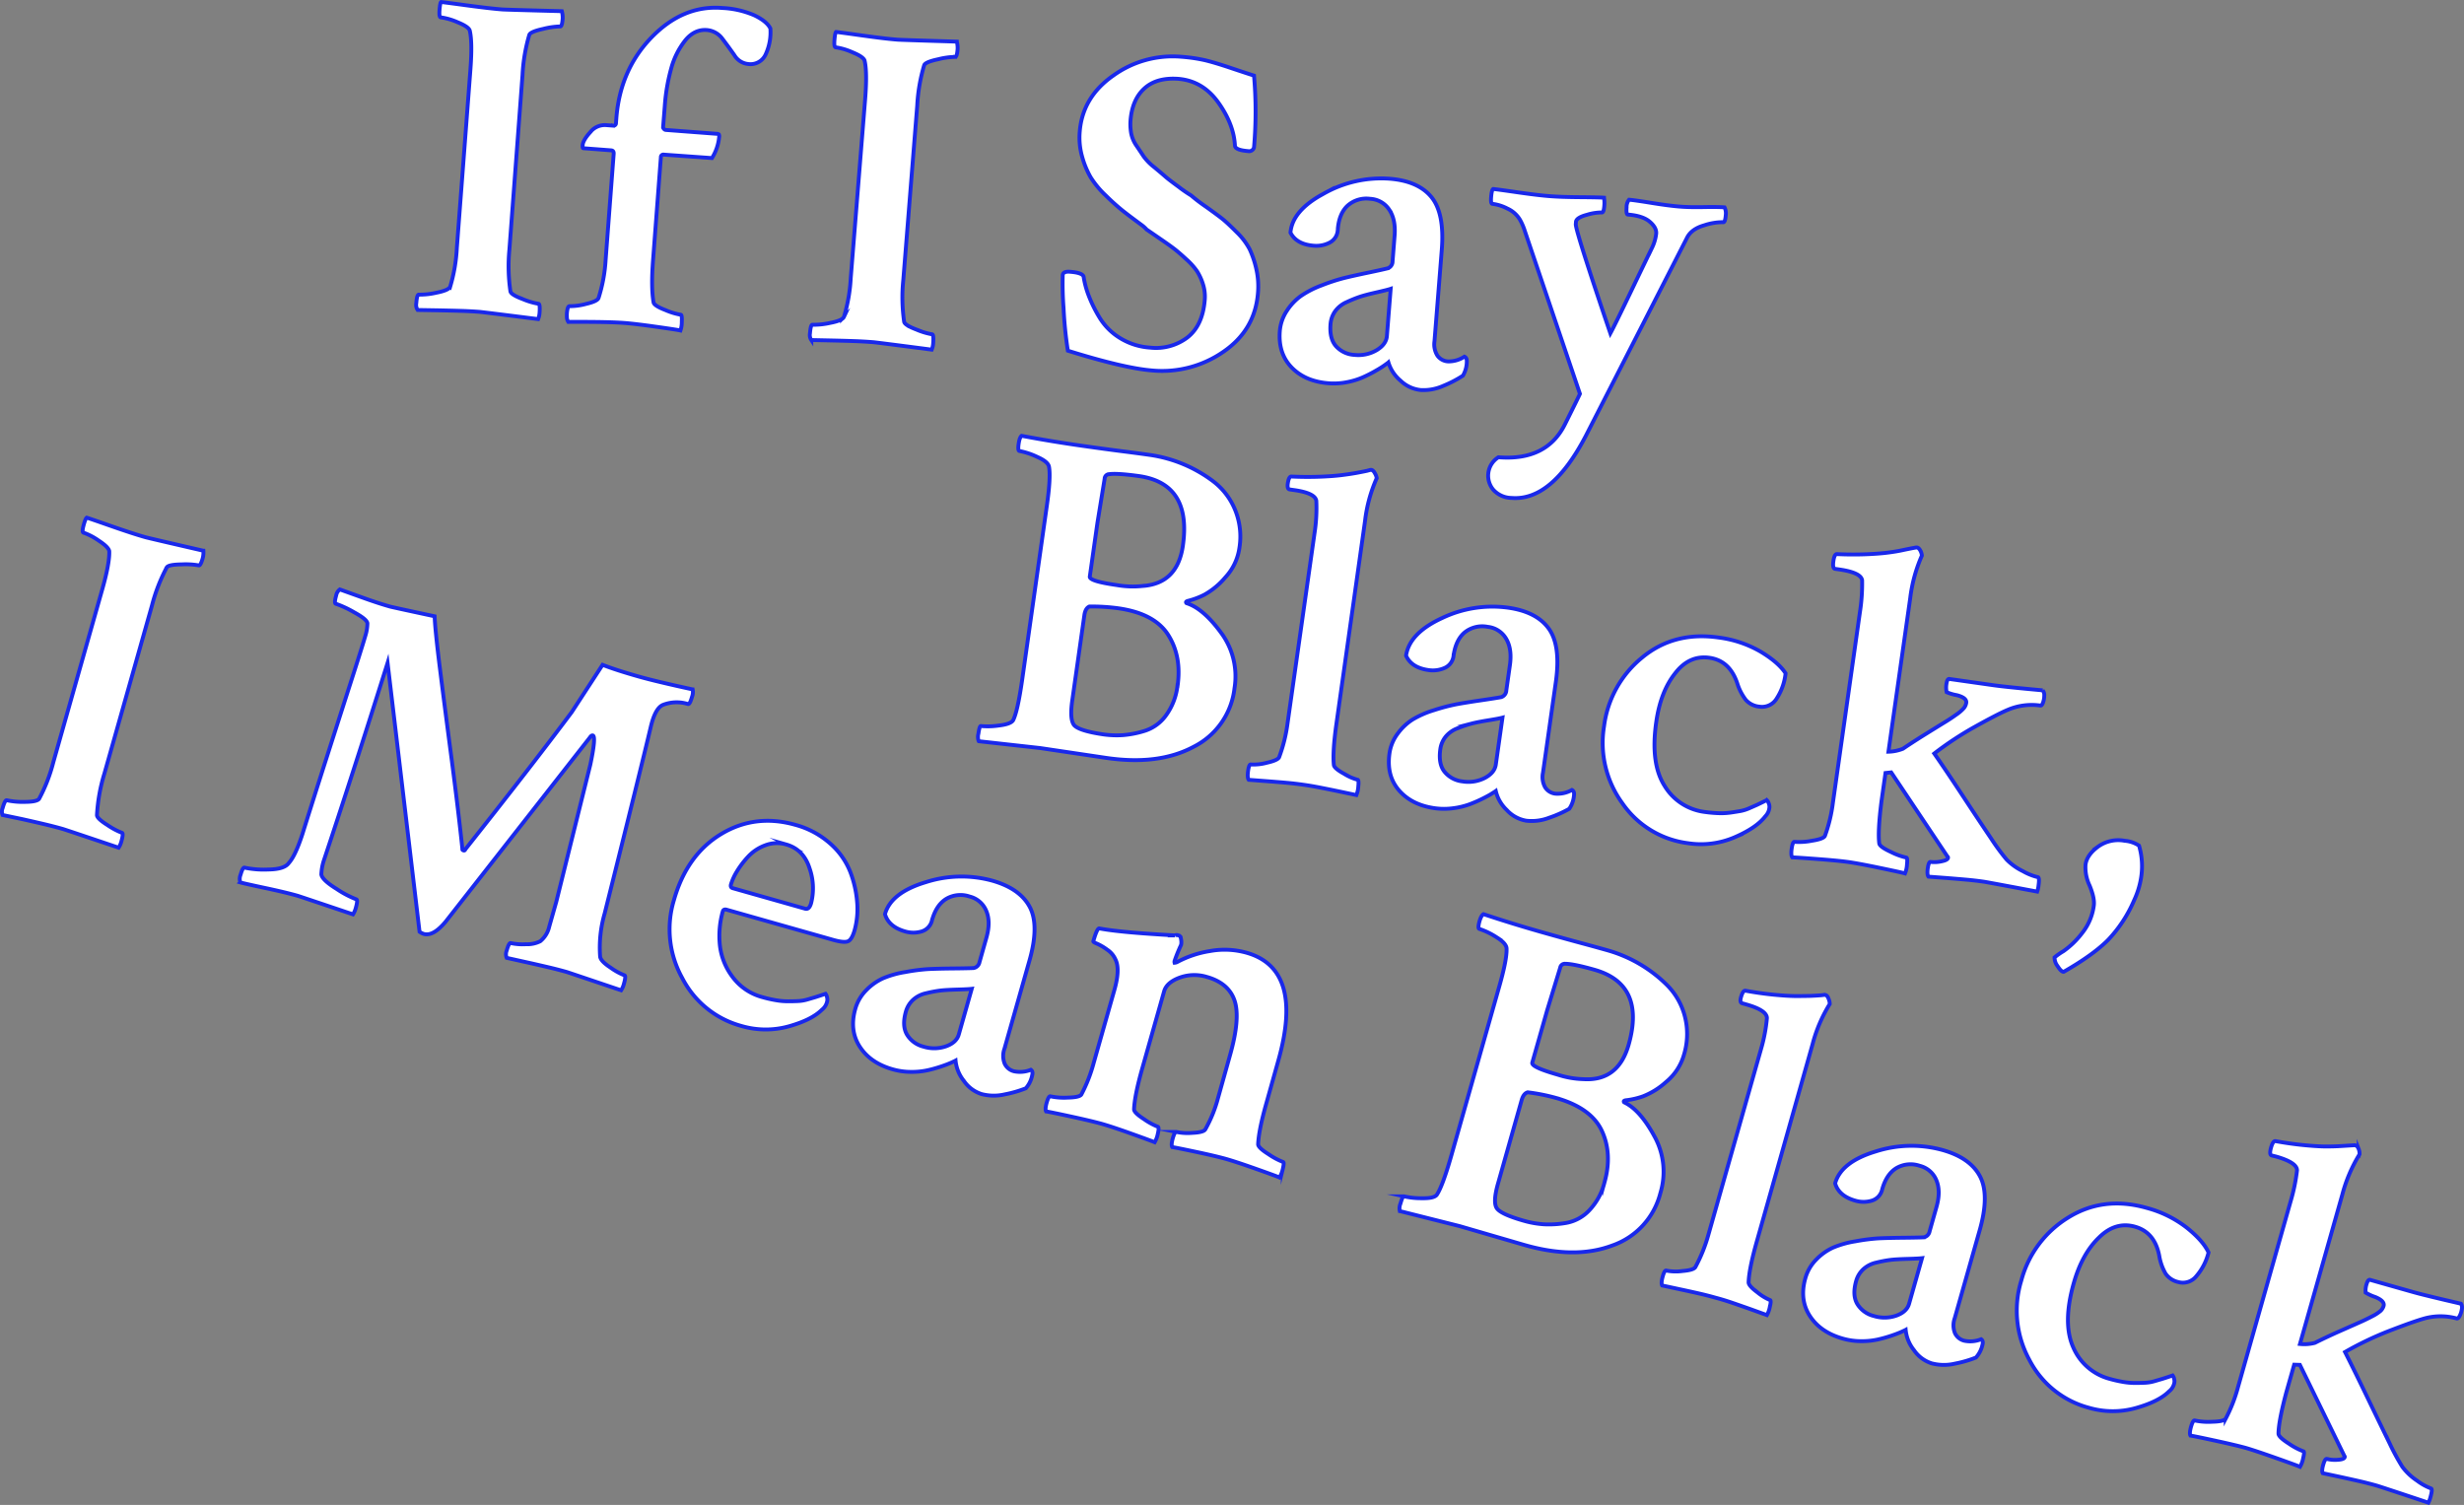 <svg id="Layer_1" data-name="Layer 1" xmlns="http://www.w3.org/2000/svg" viewBox="0 0 828.67 506.13"><rect x="0" y="0" width="828.67" height="506.13" fill="#808080" stroke="none"/><defs><style>.cls-1{fill:#fff;stroke:#1928eb;stroke-miterlimit:10;stroke-width:1.3px;}</style></defs><title>title</title><path class="cls-1" d="M290.95,33.48q.75-9.35-.2-13.18-.53-1.29-4.17-2.76a21,21,0,0,0-5.51-1.62q-.63-.05-.44-2.39.2-2.49.54-2.78.78.06,8.61,1.16t12,1.43q1.24.1,20,.66a8.06,8.06,0,0,1,.27,2.53q-.21,2.65-.83,2.6a25.44,25.44,0,0,0-5.71.8q-4.3.91-4.7,2a58,58,0,0,0-2.34,13.61l-4.68,58.56a57.91,57.91,0,0,0,.28,14.13q.22,1.12,4.1,2.6a24,24,0,0,0,5.28,1.6q.62,0,.39,3a7,7,0,0,1-.49,2.16q-18.62-2.43-19.71-2.51-3.12-.25-6.55-.37t-7.59-.21l-6.65-.14a3,3,0,0,1-.45-2.23q.24-3,.86-2.91a25,25,0,0,0,5.93-.62q4.06-.77,4.63-2a54.75,54.75,0,0,0,2.29-13Z"/><path class="cls-1" d="M363.13,44.26q.93-11.68,11.39-18.92a34.14,34.14,0,0,1,22.76-6.25,54.77,54.77,0,0,1,7.59,1.08q3.23.73,9,2.67t7.87,2.59a139.43,139.43,0,0,1,0,24.14,1.7,1.7,0,0,1-2,1.25q-4.21-.34-4.41-1.76-.36-7.24-5.58-14.55t-13.47-8Q389,26,384.91,29.7t-4.69,10.6a17.63,17.63,0,0,0,.19,4.48,11,11,0,0,0,1.85,4.3q1.47,2.16,2.38,3.56a18.51,18.51,0,0,0,3.63,3.66q2.72,2.26,3.67,3.11t4.43,3.41a47.6,47.6,0,0,0,4.23,2.92,57.42,57.42,0,0,0,4.95,3.77q4.08,2.91,5.7,4.22t4.67,4.37a22.57,22.57,0,0,1,4.33,5.68,32,32,0,0,1,2.22,6.53,26.26,26.26,0,0,1,.59,8.28q-1,12.46-11.69,19.76a36.14,36.14,0,0,1-23.93,6.24q-9.35-.75-28.31-6.65a136.79,136.79,0,0,1-1.44-14.3,106.27,106.27,0,0,1-.28-11.23q.25-1.23,2.59-1,4,.32,4.42,1.61a30.43,30.43,0,0,0,1.69,6.33,45.46,45.46,0,0,0,3.71,7.51,20.56,20.56,0,0,0,6.82,6.81,22,22,0,0,0,10.17,3.24,17.5,17.5,0,0,0,12.5-3.39q5.17-4,5.87-12.7a13.57,13.57,0,0,0-.6-5.22,18,18,0,0,0-2-4.39,22.78,22.78,0,0,0-3.59-4q-2.41-2.23-4-3.46t-4.82-3.44q-3.2-2.21-4.53-3.11A10.7,10.7,0,0,0,384,75.71q-4.3-3.16-6.5-4.91a75.76,75.76,0,0,1-5.63-5.07,31,31,0,0,1-5.08-6.13,29.64,29.64,0,0,1-2.83-6.81A23.53,23.53,0,0,1,363.13,44.26Z"/><path class="cls-1" d="M467.36,60.11q9.65.77,14.08,6.22t3.44,17.75l-2.45,30.68a7.13,7.13,0,0,0,1,4.86,4.69,4.69,0,0,0,3.61,1.93,9.75,9.75,0,0,0,5.46-1.6c.61.26.87.85.8,1.79a9.29,9.29,0,0,1-1.31,4.6,38.71,38.71,0,0,1-6.54,3.4,16.27,16.27,0,0,1-7.64,1.43A11.4,11.4,0,0,1,471,128a12.81,12.81,0,0,1-4.06-6.12c-.11.1-.53.4-1.25.92s-1.71,1.14-3,1.88a45.88,45.88,0,0,1-4.25,2.17,25,25,0,0,1-5.46,1.68,22.74,22.74,0,0,1-6.22.36q-7.79-.62-12.35-5.3t-4-12.15a14.38,14.38,0,0,1,2.35-6.87,18.65,18.65,0,0,1,4.71-5,32,32,0,0,1,7-3.59,64.22,64.22,0,0,1,7.49-2.46q3.12-.77,8-1.79t6.78-1.5a2.46,2.46,0,0,0,1.6-2.38l.68-8.57q.44-5.45-1.81-8.77a8.16,8.16,0,0,0-6.45-3.65,9.47,9.47,0,0,0-7.55,2.3q-2.88,2.67-3.3,8a5.07,5.07,0,0,1-2.7,4.41,9.7,9.7,0,0,1-5.41,1.06q-5.77-.46-7.8-4.38.6-7.48,11.32-13.2A39.18,39.18,0,0,1,467.36,60.11Zm-11.79,59.25a12.11,12.11,0,0,0,7.42-1.6q3.21-1.94,3.44-4.74l1.27-15.89q-1.13.38-4.72,1.19t-5.52,1.44a42.89,42.89,0,0,0-4.54,1.83,9.42,9.42,0,0,0-3.93,3.13,8.61,8.61,0,0,0-1.52,4.27q-.4,5,1.91,7.52A9,9,0,0,0,455.57,119.36Z"/><path class="cls-1" d="M521.59,66q3.42.27,9.85.32t8,.17a10.52,10.52,0,0,1,.09,2.83c-.12,1.46-.38,2.16-.8,2.13a17,17,0,0,0-5,.78q-3.44.9-3.71,2.29l-.07.93Q530,78,541.58,112.12q1.47-2.7,7.3-14.86t6.76-14A14.68,14.68,0,0,0,557,78.55q.16-2-2.19-4t-7.33-2.39c-.42,0-.56-.83-.44-2.39a3.92,3.92,0,0,1,.83-2.6q1.87.15,7.59,1.08t9.46,1.23q3.27.26,8.06.17t7,.09a4.46,4.46,0,0,1,.42,2.54q-.2,2.49-.82,2.44a19.78,19.78,0,0,0-6.43,1.05Q568.83,77,567.34,80l-34,66.57q-11.48,22-25,20.89a8.45,8.45,0,0,1-6.06-2.68,7.3,7.3,0,0,1,1.66-11q16.2,1.29,22.36-11.07,4.49-9,5.05-10.26L512.82,77.69A20.2,20.2,0,0,0,511.24,74a9.39,9.39,0,0,0-4.31-3.87,14.78,14.78,0,0,0-5-1.57c-.42,0-.57-.77-.45-2.23q.2-2.49.69-2.77.93.07,8.29,1.13T521.59,66Z"/><path class="cls-1" d="M343.8,228.4l8.29-58.48q1.32-9.28.72-12.84-.22-1.77-3.94-3.4a24.64,24.64,0,0,0-6-2q-.62-.09-.29-2.41.31-2.17,1-2.7,10.14,1.91,20.51,3.38,7.89,1.12,13.32,1.81t9.29,1.24a46.3,46.3,0,0,1,21.17,8.76,23,23,0,0,1,7.41,9.49,23.7,23.7,0,0,1,1.55,13,18.3,18.3,0,0,1-4.72,9.9,25.22,25.22,0,0,1-7.07,5.86,25.77,25.77,0,0,1-5.26,2q-1.31.29-.75.84,5.59,1.74,11.61,9.93a24.59,24.59,0,0,1,4.53,18.71,25.21,25.21,0,0,1-13.76,19.67q-11.87,6.36-29.64,3.69l-21.95-3.27-20.66-2.3a4.08,4.08,0,0,1-.11-2.54q.37-2.63.84-2.56a25.82,25.82,0,0,0,6-.17q4-.46,4.83-1.76Q342.26,239.22,343.8,228.4Zm52.24,2.2q1.4-9.9-3.18-17.1t-16.8-8.93a65,65,0,0,0-9.7-.59q-1.35.6-1.68,2.92l-4.08,28.77q-.92,6.5.72,8.31,1.79,1.83,9.68,3a31.91,31.91,0,0,0,6.75.25,33.36,33.36,0,0,0,7.39-1.48,14.07,14.07,0,0,0,7-5.16A20.87,20.87,0,0,0,396,230.59Zm-11.66-33.53q11.64-.87,13.44-13.56,3-20.89-14.83-23.41-7.27-1-10-.63A1.57,1.57,0,0,0,371.5,161l-2.42,14.81-2.57,18.1q-.22,1.55,9.06,2.86A30.87,30.87,0,0,0,384.38,197.06Z"/><path class="cls-1" d="M449.48,243.22q-1.36,9.59-.89,14.08.15,1.13,3.45,2.94a17.09,17.09,0,0,0,4.53,2c.31,0,.39.79.24,2.24a8.53,8.53,0,0,1-.65,2.91l-5.75-1.21q-3.6-.75-6.52-1.32t-5.55-.94q-2.94-.42-5.9-.68t-6.55-.53l-5.93-.45q-.53-.71-.21-3t.94-2.16a16.71,16.71,0,0,0,5.37-.58q3.67-.82,4.13-1.86A51.81,51.81,0,0,0,433,243.41l9.13-64.36a54.5,54.5,0,0,0,.56-10.65q-.43-2.58-7.38-3.57l-1.55-.22q-.93-.13-.66-2,.35-2.47,1.28-2.34,4.86.22,9.3.06t7.41-.53q3-.37,5.16-.77t3.49-.69l1.15-.31.31,0c.41.06.81.43,1.18,1.11a4.8,4.8,0,0,1,.63,1.67,49.36,49.36,0,0,0-3.92,14.28Z"/><path class="cls-1" d="M507.22,204.38q9.59,1.36,13.67,7.07t2.35,17.93l-4.32,30.48a7.12,7.12,0,0,0,.72,4.92,4.69,4.69,0,0,0,3.48,2.15,9.74,9.74,0,0,0,5.54-1.26q.88.44.69,1.83a9.29,9.29,0,0,1-1.59,4.51,38.82,38.82,0,0,1-6.74,3,16.29,16.29,0,0,1-7.71,1,11.4,11.4,0,0,1-6.59-3.62,12.81,12.81,0,0,1-3.67-6.36q-.18.13-1.3.84t-3.08,1.69a46,46,0,0,1-4.37,1.91,25,25,0,0,1-5.56,1.34,22.73,22.73,0,0,1-6.23,0q-7.74-1.1-12-6t-3.22-12.37a14.4,14.4,0,0,1,2.77-6.71,18.66,18.66,0,0,1,5-4.73,32,32,0,0,1,7.23-3.16,64.34,64.34,0,0,1,7.62-2q3.16-.58,8.08-1.3t6.86-1.08a2.46,2.46,0,0,0,1.74-2.28l1.21-8.51q.77-5.41-1.27-8.86a8.16,8.16,0,0,0-6.21-4,9.48,9.48,0,0,0-7.68,1.83q-3,2.49-3.78,7.75a5.07,5.07,0,0,1-3,4.24,9.71,9.71,0,0,1-5.47.72q-5.72-.81-7.52-4.85Q474,212.92,485,207.86A39.19,39.19,0,0,1,507.22,204.38ZM491.84,262.8a12.11,12.11,0,0,0,7.5-1.15q3.32-1.74,3.72-4.52l2.24-15.78q-1.15.31-4.78.9t-5.6,1.1a42.68,42.68,0,0,0-4.64,1.55,9.43,9.43,0,0,0-4.12,2.89,8.61,8.61,0,0,0-1.77,4.17q-.7,5,1.44,7.62A9,9,0,0,0,491.84,262.8Z"/><path class="cls-1" d="M577.92,214.4a37.73,37.73,0,0,1,14.23,4.78q6,3.62,8.36,7.26a19.31,19.31,0,0,1-3,8.49,5.76,5.76,0,0,1-5.83,2.72,7,7,0,0,1-4.5-2.22,17.78,17.78,0,0,1-2.91-5.62q-2.55-7.62-9.36-8.59t-11.55,5.23q-4.9,6.17-6.35,16.38-2,13.92,2.8,21.46a18.44,18.44,0,0,0,13.59,8.79,42.46,42.46,0,0,0,4.52.4,23.24,23.24,0,0,0,4.13-.2q1.93-.28,3.39-.54a13.41,13.41,0,0,0,3.06-1l2.28-1q.67-.3,3.39-1.65a2.55,2.55,0,0,1,.64,1,3,3,0,0,1,.25,1.61,4.8,4.8,0,0,1-1.35,2.81q-2.91,3.85-10.31,7.06a28.7,28.7,0,0,1-15.75,2,31.61,31.61,0,0,1-22-13.38,34.48,34.48,0,0,1-6.18-26,35.52,35.52,0,0,1,12.74-23Q562.92,212.28,577.92,214.4Z"/><path class="cls-1" d="M675.15,238.76q-3.36,1.42-10.81,5.57a110.39,110.39,0,0,0-13.83,9.09q3.8,5.43,9.52,14.13t9.5,14.29a75.13,75.13,0,0,0,5.29,7.22,19.75,19.75,0,0,0,5.52,3.94,19,19,0,0,0,5,2q.62.09.25,2.72a9.14,9.14,0,0,1-.46,2.14q-16.91-3.19-18-3.34-2.94-.42-6-.69t-6.71-.56l-5.86-.44c-.35-.47-.43-1.43-.22-2.87s.51-2.14.92-2.08a11.18,11.18,0,0,0,3.66-.19q2.11-.41,2.22-1.18c0-.21,0-.32-.11-.33l-19-28.42-1.92.2-1.36,9.59q-1.27,10.08-.74,14.1.15,1.13,3.86,2.84a22.71,22.71,0,0,0,5.25,1.93q.46.07.22,2.32a8.92,8.92,0,0,1-.66,3q-1.06-.31-8.11-1.78t-10.61-2q-3.71-.53-10.82-1.06t-8.37-.55q-.53-.71-.2-3t.95-2.23a21.79,21.79,0,0,0,5.81-.36q4-.62,4.42-1.66a51,51,0,0,0,2.68-11.14l9.1-64.2a61.74,61.74,0,0,0,.72-10.63q-.42-2.58-7.69-3.62l-1.39-.2q-.93-.13-.58-2.61t1.28-2.34q4.86.22,9.3.06t7.41-.53q3-.37,5.17-.84t4.63-.92l.31,0c.41.06.78.4,1.12,1a4.32,4.32,0,0,1,.54,1.73,50.36,50.36,0,0,0-3.92,14.28l-7.33,51.67a14.16,14.16,0,0,0,4.88-1q3.67-2.48,7.91-5.11t6.14-3.79q1.9-1.15,3.83-2.53a13.76,13.76,0,0,0,2.61-2.23,3.7,3.7,0,0,0,.8-1.78q.24-1.7-3.18-2.58a15.41,15.41,0,0,1-3.4-1,7,7,0,0,1-.08-2.77q.23-1.62.87-1.69l15,2.13q4.18.59,16.49,1.71a2.44,2.44,0,0,1,.53,1.81,7,7,0,0,1-.41,2.31q-.39,1.05-.85,1A20.51,20.51,0,0,0,675.15,238.76Z"/><path class="cls-1" d="M704.17,304.58q.35-2.48-1.41-6.75a14.1,14.1,0,0,1-1.37-7.06q.46-3.25,4.17-6a11.62,11.62,0,0,1,9-2,10.11,10.11,0,0,1,4.82,1.63,24.36,24.36,0,0,1,.63,11.14,28,28,0,0,1-2.29,7.25A44.91,44.91,0,0,1,709,316.08q-5,5.05-14.94,10.74l-.15,0q-.78-.11-1.94-1.93a4.71,4.71,0,0,1-1-2.9,22.45,22.45,0,0,1,3-2.1,28.6,28.6,0,0,0,6.21-6A18.73,18.73,0,0,0,704.17,304.58Z"/><path class="cls-1" d="M34.36,198.33q2.56-9,2.38-13-.26-1.37-3.55-3.52a21,21,0,0,0-5.09-2.66q-.6-.17,0-2.43t1.07-2.62q.75.21,8.21,2.82t11.52,3.75q1.2.34,19.5,4.55a8,8,0,0,1-.23,2.53c-.48,1.71-.93,2.5-1.33,2.39a25.48,25.48,0,0,0-5.75-.33q-4.4.05-5,1a58.1,58.1,0,0,0-5,12.89l-16,56.52a58,58,0,0,0-2.48,13.91q0,1.14,3.52,3.35a23.93,23.93,0,0,0,4.87,2.6q.6.17-.21,3a6.94,6.94,0,0,1-.9,2q-17.78-6-18.84-6.31-3-.85-6.36-1.64t-7.4-1.69L.87,274.1a3,3,0,0,1,0-2.27q.81-2.85,1.41-2.69a24.93,24.93,0,0,0,5.94.55q4.13,0,4.92-1a54.77,54.77,0,0,0,4.78-12.29Z"/><path class="cls-1" d="M131.17,204q.75.21,15,3.27.16,4.59,1.75,17.31t4,31q2.37,18.29,3.59,30c-.06.2.06.34.37.43a.41.41,0,0,0,.58-.32q22.22-28,35.83-46.2l10.36-15.9q4.38,1.73,12.2,3.95,5.86,1.66,18.1,4.32a4.55,4.55,0,0,1-.23,2.53q-.73,2.56-1.33,2.38l-.3-.08a12.72,12.72,0,0,0-8,.32q-2.72,1-4.26,7.56-3.19,13.55-15.49,62.68a41.27,41.27,0,0,0-1.51,14.51q.22,1.52,3.51,3.67A21,21,0,0,0,210,328q.6.17-.17,2.88a7.54,7.54,0,0,1-.94,2.17q-17.78-6-18.23-6.14-3-.85-6.36-1.64t-7.4-1.69l-6.5-1.44a3.32,3.32,0,0,1,0-2.43q.77-2.71,1.37-2.54a18.52,18.52,0,0,0,5.09.39,9.8,9.8,0,0,0,4.83-1,8.76,8.76,0,0,0,3-4.83l2.39-8.42,11.45-46.13q2-9.49.84-9.83c-.3-.08-.64.14-1,.69L149.85,310q-4.18,5-7.33,4.09a5.15,5.15,0,0,1-1.42-.73l-10.75-90.42q-11.66,37.13-21.41,66.36a17.2,17.2,0,0,0-.87,4.79q.28,1.87,5.12,4.86a33.81,33.81,0,0,0,6.64,3.51q.6.17-.17,2.88a7.54,7.54,0,0,1-.94,2.17q-17.78-6-18.69-6.27-4.06-1.15-10.88-2.6t-8.32-1.87a3.62,3.62,0,0,1,.08-2.58q.73-2.55,1.33-2.39a31.3,31.3,0,0,0,7.94.63q5.53-.05,7-2.25,2.12-2.32,4.51-9.6,3.54-11.34,8.47-26.75t8.42-26.28q3.48-10.86,4.25-13.57a15,15,0,0,0,.74-4.34q-.11-1.33-4.4-3.68a35.32,35.32,0,0,0-6.24-2.91q-.6-.17.12-2.73a3.32,3.32,0,0,1,1.24-2.08l7.59,2.72Q127.26,202.9,131.17,204Z"/><path class="cls-1" d="M267.42,277.39a29,29,0,0,1,11.84,6.36,24.75,24.75,0,0,1,6.72,9.54,36.31,36.31,0,0,1,2.29,10.23,26.91,26.91,0,0,1-.84,9.26q-.94,3.31-2.3,3.81t-4.82-.47l-35.93-10.18c-.7-.2-1.14,0-1.31.6a30.34,30.34,0,0,0-1,11.08,21.49,21.49,0,0,0,4.17,10.77,18.39,18.39,0,0,0,10.29,7,42.5,42.5,0,0,0,4.42,1,23.23,23.23,0,0,0,4.12.36q2,0,3.43-.08a13.38,13.38,0,0,0,3.16-.56l2.39-.7q.7-.2,3.58-1.18a2.56,2.56,0,0,1,.5,1.12,3,3,0,0,1,0,1.63,4.8,4.8,0,0,1-1.71,2.6q-3.41,3.42-11.17,5.6a29,29,0,0,1-16-.16,31.64,31.64,0,0,1-19.8-16.09,33.7,33.7,0,0,1-2.8-26.21q4.3-15.18,15.78-22.16T267.42,277.39Zm-3,6.62a11,11,0,0,0-7.06.27,14.73,14.73,0,0,0-5.81,3.88,29.86,29.86,0,0,0-3.78,5,19.09,19.09,0,0,0-1.93,4.24c-.2.7,0,1.14.6,1.31l24.35,6.9q1.35.38,2-1.87a20.25,20.25,0,0,0-.51-11.67Q270.26,285.66,264.4,284Z"/><path class="cls-1" d="M333.71,296.18Q343,298.82,346.3,305t-.09,18.08l-8.4,29.61a7.13,7.13,0,0,0,.05,5,4.69,4.69,0,0,0,3.16,2.6,9.75,9.75,0,0,0,5.67-.51c.54.37.69,1,.43,1.91A9.3,9.3,0,0,1,345,366a38.77,38.77,0,0,1-7.08,2.05,16.28,16.28,0,0,1-7.77-.09,11.4,11.4,0,0,1-6-4.47,12.81,12.81,0,0,1-2.78-6.8q-.2.11-1.4.66t-3.28,1.26a46.24,46.24,0,0,1-4.59,1.3,25,25,0,0,1-5.69.58,22.7,22.7,0,0,1-6.17-.86q-7.52-2.13-11.08-7.61t-1.52-12.69a14.39,14.39,0,0,1,3.65-6.27,18.65,18.65,0,0,1,5.6-4,32,32,0,0,1,7.59-2.15,64.34,64.34,0,0,1,7.82-1q3.21-.15,8.18-.2t6.94-.14a2.46,2.46,0,0,0,2-2l2.34-8.27q1.49-5.26-.06-8.95a8.16,8.16,0,0,0-5.61-4.84,9.48,9.48,0,0,0-7.85.78q-3.35,2.06-4.79,7.17a5.07,5.07,0,0,1-3.51,3.8,9.71,9.71,0,0,1-5.52,0q-5.56-1.58-6.79-5.82,2-7.22,13.68-10.74A39.19,39.19,0,0,1,333.71,296.18ZM310.58,352a12.12,12.12,0,0,0,7.59-.12q3.53-1.27,4.29-4l4.35-15.33q-1.18.15-4.86.25t-5.7.33a42.87,42.87,0,0,0-4.81.91,9.42,9.42,0,0,0-4.47,2.31,8.62,8.62,0,0,0-2.32,3.89q-1.36,4.81.4,7.75A9,9,0,0,0,310.58,352Z"/><path class="cls-1" d="M419.24,320.42q19.39,5.5,10.66,36.31l-4,14.28q-2.6,9.17-2.78,13.83,0,1.14,3.52,3.35a23.92,23.92,0,0,0,4.87,2.6c.3.09.27.86-.09,2.33A8.84,8.84,0,0,1,430.3,396q-.86-.41-7.72-2.84t-10.32-3.41q-3.61-1-10.12-2.38t-7.91-1.59q-.43-.77.21-3t1.24-2.08a18.6,18.6,0,0,0,5.36.3q3.7-.17,4.3-1.14a44.83,44.83,0,0,0,4.31-10.63l4-14.28q3.54-12.48,1.56-18.4t-9.34-8a14.46,14.46,0,0,0-9.16.24q-4.35,1.61-5.21,4.61l-7.33,25.86q-2.6,9.17-2.78,13.83,0,1.14,3.37,3.31a22.51,22.51,0,0,0,4.57,2.51q.6.17.06,2.37a8.88,8.88,0,0,1-1.06,2.87q-1.16-.49-7.72-2.84t-10-3.33q-3.61-1-10.58-2.51t-8.21-1.68q-.43-.77.21-3t1.24-2.08a21.81,21.81,0,0,0,5.81.43q4-.08,4.6-1.05a51,51,0,0,0,4.16-10.68l6.95-24.5q2-7.06.32-10.3a7.53,7.53,0,0,0-2.74-3.21A17.79,17.79,0,0,0,369,317.4c-.92-.37-1.36-.65-1.3-.86q1.24-4.36,2-4.3,7.08,1.36,25.48,2.35a1,1,0,0,1,.44-.12,1.49,1.49,0,0,1,.47.05l.38.11c.4.11.65.57.75,1.35a4.75,4.75,0,0,1,0,1.78,53.23,53.23,0,0,0-2.14,5.24,1.23,1.23,0,0,0-.06.79,2.32,2.32,0,0,0,.88-.24,34.63,34.63,0,0,1,11-3.69A27.36,27.36,0,0,1,419.24,320.42Z"/><path class="cls-1" d="M488.13,388.51l16.11-56.82q2.56-9,2.44-12.62,0-1.78-3.44-3.9a24.63,24.63,0,0,0-5.71-2.76q-.6-.17,0-2.43.6-2.1,1.37-2.54,9.79,3.26,19.87,6.12,7.67,2.17,12.95,3.59t9,2.48a46.29,46.29,0,0,1,19.79,11.54,23,23,0,0,1,6.06,10.41,23.7,23.7,0,0,1-.22,13.09,18.3,18.3,0,0,1-6,9.18,25.25,25.25,0,0,1-7.79,4.86,25.79,25.79,0,0,1-5.48,1.29q-1.33.11-.86.73,5.31,2.48,10.17,11.41a24.59,24.59,0,0,1,2,19.15,25.21,25.21,0,0,1-16.29,17.63q-12.62,4.7-29.87-.35l-21.3-6.2-20.16-5.07a4.08,4.08,0,0,1,.23-2.53q.72-2.55,1.17-2.43a25.77,25.77,0,0,0,6,.64q4,.09,5-1.09Q485.15,399,488.13,388.51Zm51.46,9.23q2.73-9.62-.84-17.37t-15.44-11.12a65,65,0,0,0-9.53-1.89q-1.42.41-2.05,2.67l-7.93,28q-1.79,6.31-.41,8.33t9.19,4.23a32,32,0,0,0,6.66,1.16,33.37,33.37,0,0,0,7.52-.47,14.06,14.06,0,0,0,7.67-4.16A20.85,20.85,0,0,0,539.59,397.74Zm-7-34.8q11.65.71,15.15-11.62,5.75-20.29-11.53-25.19-7.07-2-9.83-2a1.57,1.57,0,0,0-1.67,1.31l-4.39,14.35-5,17.59q-.43,1.5,8.59,4.06A30.85,30.85,0,0,0,532.57,362.94Z"/><path class="cls-1" d="M590.85,417.46q-2.64,9.32-2.78,13.83,0,1.14,3,3.37a17.12,17.12,0,0,0,4.22,2.58c.3.08.28.84-.07,2.25a8.5,8.5,0,0,1-1,2.79l-5.53-2q-3.47-1.23-6.28-2.19T577,436.45q-2.86-.81-5.76-1.47t-6.42-1.41L559,432.32q-.43-.77.19-3t1.22-2a16.71,16.71,0,0,0,5.4.15q3.74-.32,4.34-1.29a52,52,0,0,0,4.36-10.78l17.73-62.54a54.48,54.48,0,0,0,2-10.48q-.07-2.62-6.83-4.54l-1.5-.43q-.9-.26-.39-2.06.68-2.4,1.58-2.15,4.79.87,9.21,1.31t7.42.48q3,0,5.21-.06c1.48-.07,2.66-.14,3.55-.21l1.18-.15.3.08c.4.11.74.54,1,1.26a4.77,4.77,0,0,1,.4,1.74,49.41,49.41,0,0,0-5.81,13.62Z"/><path class="cls-1" d="M653.3,386.77q9.32,2.64,12.59,8.85t-.09,18.08l-8.4,29.61a7.12,7.12,0,0,0,.05,5,4.69,4.69,0,0,0,3.16,2.6,9.75,9.75,0,0,0,5.67-.51q.82.56.43,1.91a9.3,9.3,0,0,1-2.18,4.25,38.8,38.8,0,0,1-7.08,2.05,16.29,16.29,0,0,1-7.77-.09,11.4,11.4,0,0,1-6-4.47,12.82,12.82,0,0,1-2.78-6.8q-.2.11-1.41.66t-3.28,1.26a46,46,0,0,1-4.59,1.3,25,25,0,0,1-5.69.58,22.66,22.66,0,0,1-6.17-.86q-7.52-2.13-11.08-7.61t-1.52-12.69a14.39,14.39,0,0,1,3.65-6.27,18.64,18.64,0,0,1,5.6-4,32,32,0,0,1,7.59-2.15,64.42,64.42,0,0,1,7.82-1q3.21-.15,8.18-.2t6.94-.14a2.46,2.46,0,0,0,2-2l2.34-8.27q1.49-5.26-.06-8.95a8.16,8.16,0,0,0-5.61-4.84,9.48,9.48,0,0,0-7.85.78Q634.43,394.9,633,400a5.06,5.06,0,0,1-3.51,3.8,9.7,9.7,0,0,1-5.52,0q-5.56-1.58-6.79-5.82,2-7.22,13.68-10.74A39.19,39.19,0,0,1,653.3,386.77Zm-23.13,55.81a12.12,12.12,0,0,0,7.59-.12q3.53-1.27,4.29-4l4.35-15.33q-1.18.15-4.86.25t-5.7.33a42.73,42.73,0,0,0-4.81.91,9.41,9.41,0,0,0-4.47,2.31,8.62,8.62,0,0,0-2.32,3.89q-1.36,4.81.4,7.75A9,9,0,0,0,630.17,442.58Z"/><path class="cls-1" d="M722,406.25a37.72,37.72,0,0,1,13.46,6.66q5.49,4.4,7.3,8.32a19.33,19.33,0,0,1-4.14,8,5.76,5.76,0,0,1-6.15,1.91,7,7,0,0,1-4.16-2.8,17.72,17.72,0,0,1-2.13-6q-1.5-7.89-8.11-9.77t-12.15,3.62q-5.69,5.45-8.5,15.37-3.83,13.53-.13,21.65a18.44,18.44,0,0,0,12.28,10.54,42.49,42.49,0,0,0,4.42,1,23.25,23.25,0,0,0,4.12.36q2,0,3.43-.08a13.38,13.38,0,0,0,3.17-.56l2.39-.7q.7-.2,3.58-1.18a2.56,2.56,0,0,1,.5,1.12,3,3,0,0,1,0,1.63,4.8,4.8,0,0,1-1.71,2.6q-3.41,3.42-11.17,5.6a28.7,28.7,0,0,1-15.88-.12,31.61,31.61,0,0,1-20-16.23,34.48,34.48,0,0,1-2.62-26.57,35.52,35.52,0,0,1,15.73-21.12Q707.42,402.11,722,406.25Z"/><path class="cls-1" d="M815.05,443.5q-3.52,1-11.46,4.06a110.26,110.26,0,0,0-14.93,7.14q3,5.9,7.52,15.29t7.48,15.44a75,75,0,0,0,4.27,7.87,19.73,19.73,0,0,0,4.93,4.65,19,19,0,0,0,4.7,2.63q.6.17-.12,2.73a9.11,9.11,0,0,1-.75,2.06q-16.32-5.44-17.38-5.74-2.86-.81-5.83-1.49t-6.57-1.46l-5.74-1.22c-.29-.52-.23-1.47.17-2.88s.8-2,1.2-1.93a11.17,11.17,0,0,0,3.65.3c1.43-.08,2.22-.37,2.36-.87.06-.2,0-.32-.07-.34l-15-30.72-1.93-.06-2.64,9.32q-2.62,9.82-2.63,13.87,0,1.14,3.44,3.33a22.67,22.67,0,0,0,4.94,2.62q.45.13-.09,2.33a8.88,8.88,0,0,1-1.06,2.87q-1-.45-7.8-2.86T755.46,487q-3.61-1-10.58-2.51t-8.21-1.68q-.43-.77.21-3t1.24-2.08a21.82,21.82,0,0,0,5.81.43q4-.08,4.6-1.05a51,51,0,0,0,4.16-10.68L770.37,404a61.67,61.67,0,0,0,2.15-10.44q-.07-2.62-7.13-4.62L764,388.6q-.9-.26-.22-2.66t1.58-2.15q4.79.87,9.21,1.31t7.42.48q3,0,5.24-.14t4.71-.29l.3.09c.4.11.72.5,1,1.17a4.32,4.32,0,0,1,.3,1.79,50.41,50.41,0,0,0-5.81,13.62L773.5,452a14.15,14.15,0,0,0,5-.37q4-2,8.52-4t6.59-2.92q2-.88,4.14-2a13.83,13.83,0,0,0,2.88-1.86,3.7,3.7,0,0,0,1-1.65q.47-1.65-2.81-3a15.42,15.42,0,0,1-3.23-1.48,6.94,6.94,0,0,1,.29-2.76c.3-1.05.66-1.57,1.09-1.56l14.58,4.13q4.06,1.15,16.1,3.92a2.44,2.44,0,0,1,.28,1.87,7,7,0,0,1-.71,2.23q-.52,1-1,.86A20.51,20.51,0,0,0,815.05,443.5Z"/><path class="cls-1" d="M158.21,23.36q.71-9.35-.25-13.18-.53-1.29-4.18-2.75a21,21,0,0,0-5.52-1.59q-.63,0-.45-2.38c.13-1.66.3-2.59.53-2.78q.78.06,8.61,1.12t12,1.38q1.25.09,20,.58a8.06,8.06,0,0,1,.28,2.53q-.2,2.65-.82,2.6a25.45,25.45,0,0,0-5.7.82q-4.3.93-4.7,2a58,58,0,0,0-2.29,13.62L171.32,83.9A58,58,0,0,0,171.66,98q.23,1.12,4.11,2.58a23.91,23.91,0,0,0,5.29,1.58q.62,0,.4,3a7,7,0,0,1-.48,2.16q-18.63-2.35-19.72-2.44-3.12-.24-6.56-.34t-7.58-.18l-6.65-.11A3,3,0,0,1,140,102c.15-2,.43-2.94.85-2.91a24.94,24.94,0,0,0,5.93-.65q4.06-.79,4.62-2a54.81,54.81,0,0,0,2.24-13Z"/><path class="cls-1" d="M243,2.69a30.76,30.76,0,0,1,10.7,2.46q4.16,2,5.38,4.4a17.52,17.52,0,0,1-1.51,8.58,5.6,5.6,0,0,1-6,3.39A6.1,6.1,0,0,1,247,18.58q-1.91-2.73-4-5.48a7.18,7.18,0,0,0-5.26-3q-4.21-.32-7.32,3.52a26.27,26.27,0,0,0-4.72,9.51,63.74,63.74,0,0,0-2.13,12.53L223,42.85c0,.1.08.27.28.49a.89.89,0,0,0,.6.36L241,45a1.25,1.25,0,0,1,.77.21,1.65,1.65,0,0,1,.08.95,16.07,16.07,0,0,1-2.41,7L223.26,52a.83.83,0,0,0-1,.86l-2.64,34.74q-.7,9.19.18,14.12.23,1.12,4,2.57a22.1,22.1,0,0,0,5.13,1.56c.31,0,.44.79.37,2.3a8.91,8.91,0,0,1-.46,3q-.92-.23-8.05-1.24t-10.87-1.3q-3.74-.28-10.63-.34t-8.15,0a3,3,0,0,1-.49-1.76,9.24,9.24,0,0,1,.18-2.42c.16-.77.4-1.14.71-1.12a20.93,20.93,0,0,0,5.54-.75q3.83-.88,4.22-2a51.75,51.75,0,0,0,2.37-12.67l2.72-35.83c.05-.73-.23-1.11-.85-1.16l-9.35-.71c-.21,0-.29-.33-.24-1q.13-1.71,2.52-4.35a6.28,6.28,0,0,1,5.2-2.43l2.49.19a.83.83,0,0,0,1-.86l.12-1.56q1.24-16.36,11.87-27.3T243,2.69Z"/></svg>